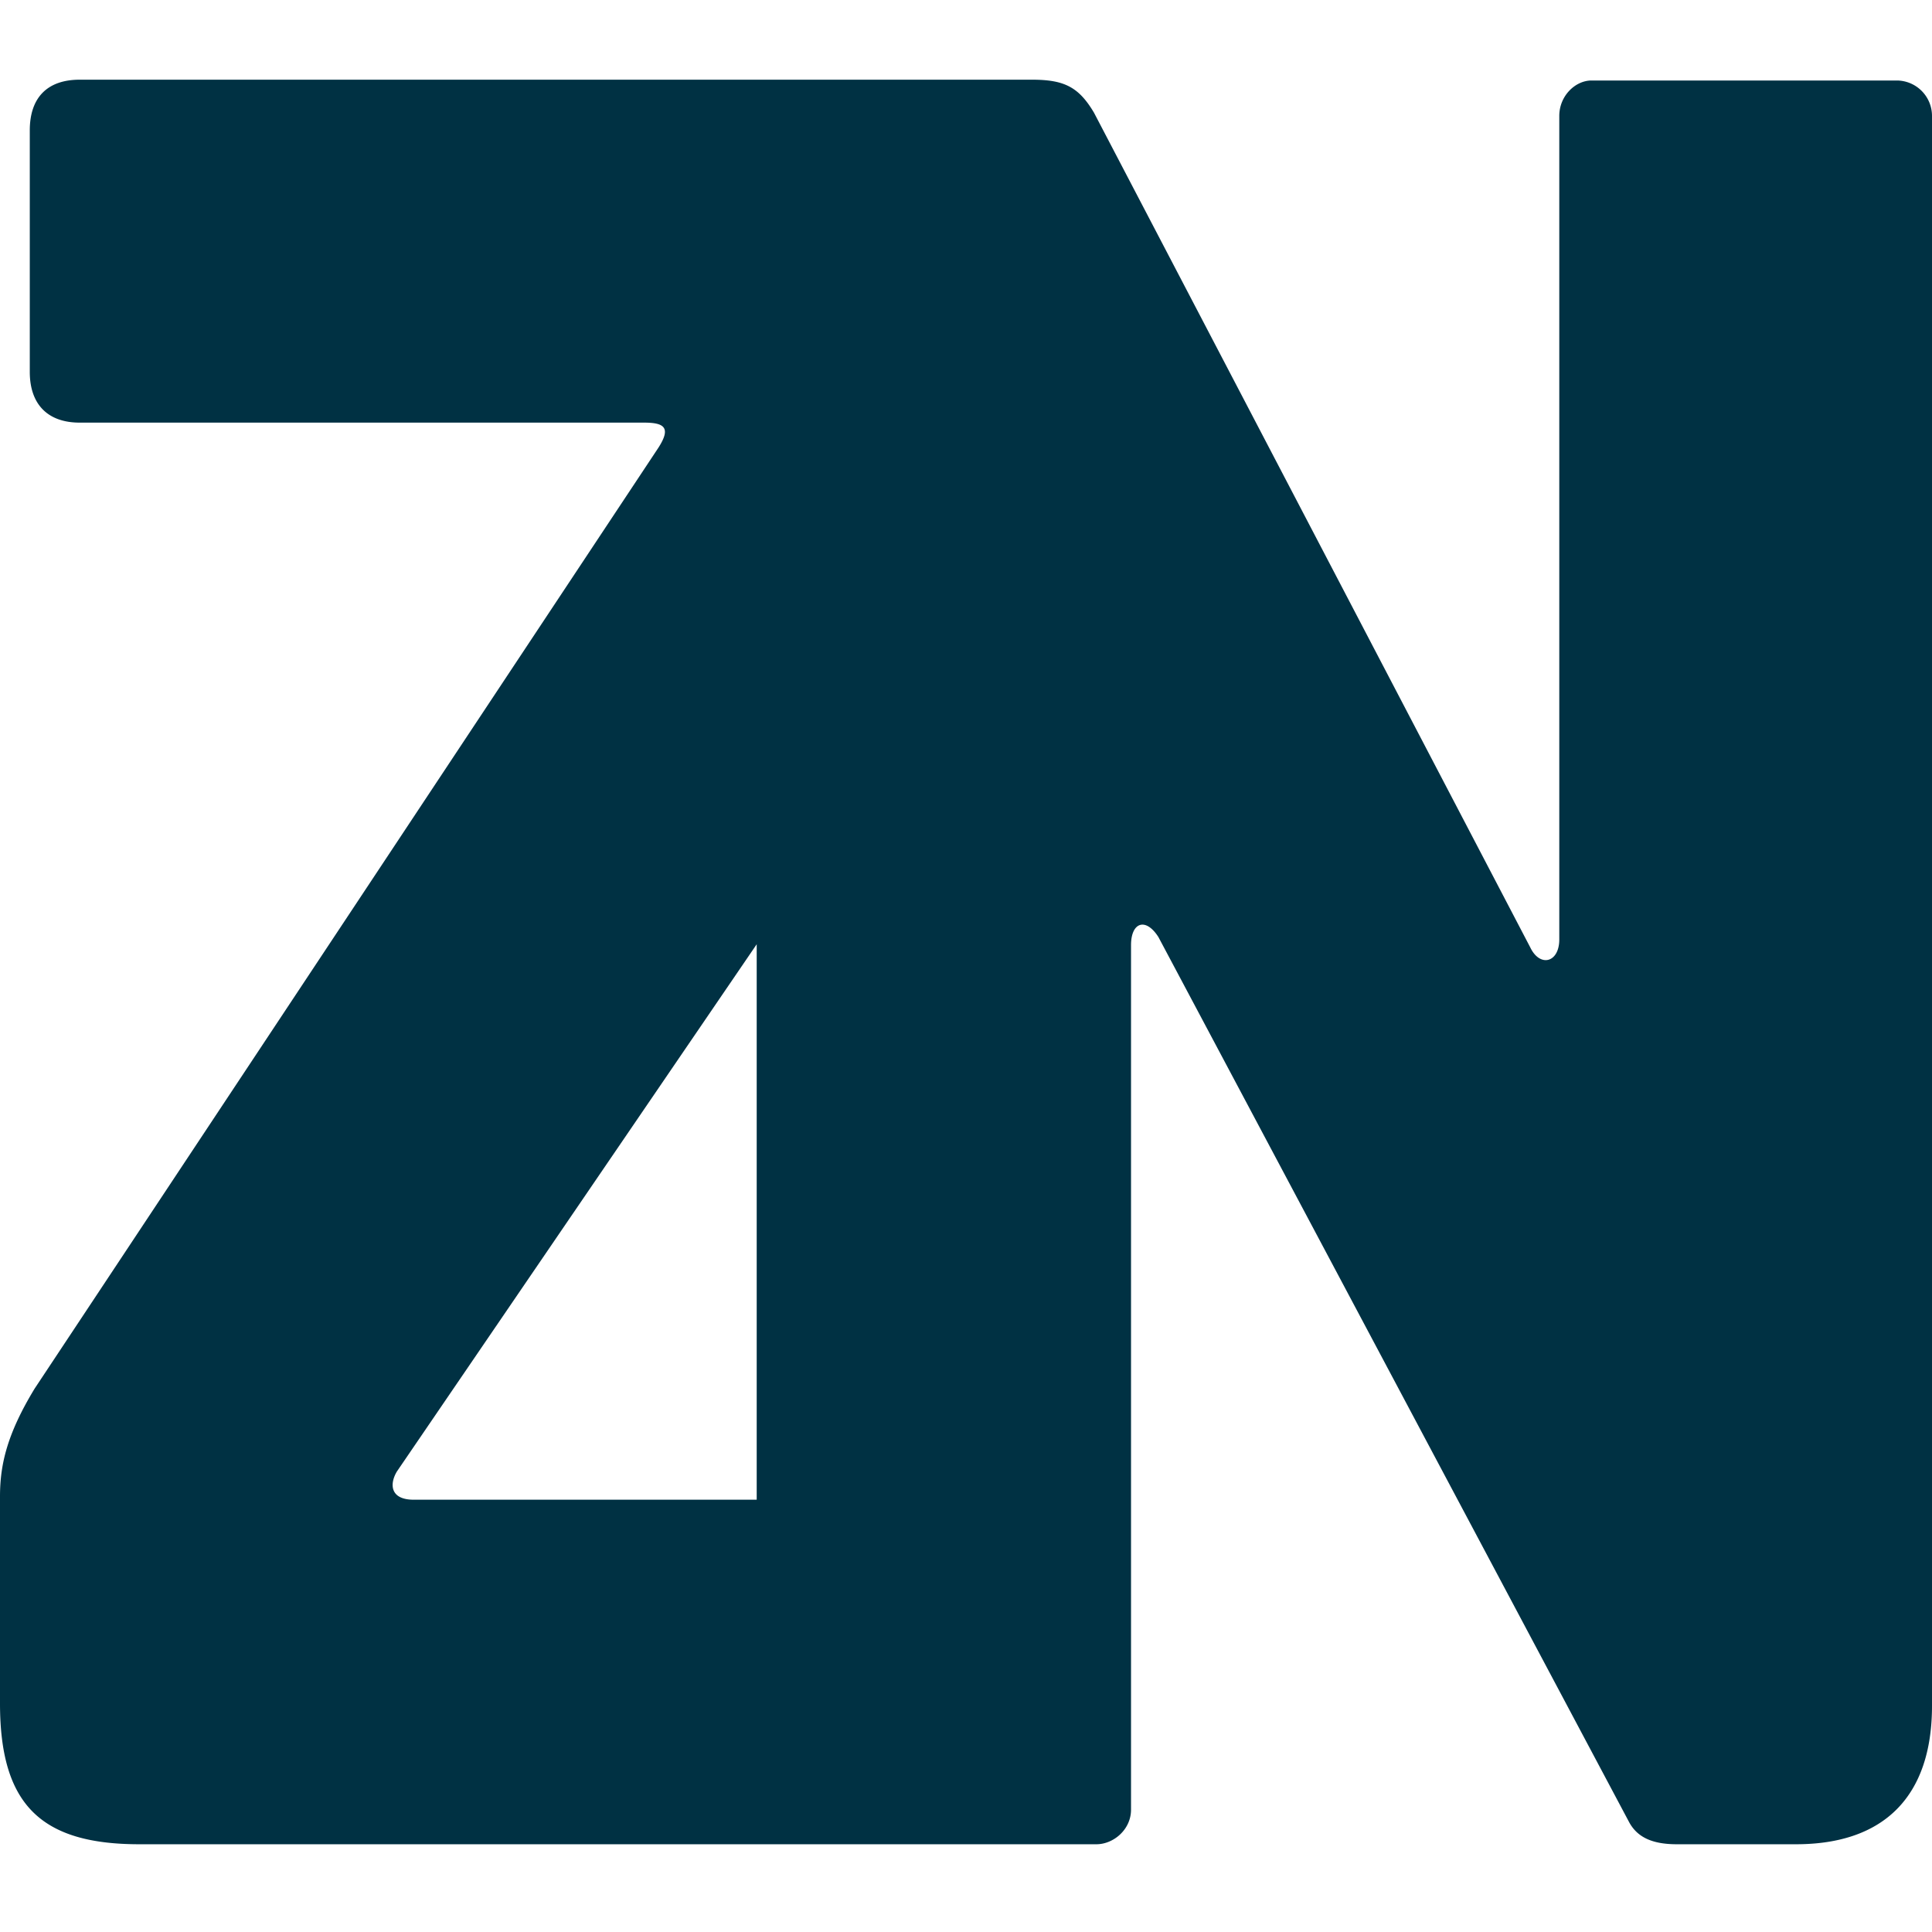 <svg width="24" height="24" viewBox="0 0 24 24" fill="none" xmlns="http://www.w3.org/2000/svg"><path fill="#003143" d="M23.57 1h-3.8c-.2 0-.4.19-.4.44v10.23c0 .29-.24.35-.36.1L13.59 1.4c-.19-.32-.37-.41-.77-.41H.99c-.4 0-.62.22-.62.63v3c0 .4.22.63.62.63H8c.25 0 .34.06.18.31L.43 17.25c-.34.56-.43.94-.43 1.34v2.57c0 1.25.5 1.75 1.73 1.75h11.89c.21 0 .43-.18.43-.43V11.74c0-.28.18-.35.34-.1l5.85 11c.1.18.28.27.59.27h1.48c1.1 0 1.69-.6 1.69-1.72V1.44a.44.44 0 00-.43-.44zM4.93 18.28l4.47-6.55v6.9H5.14c-.3 0-.3-.2-.21-.35z"></path></svg>